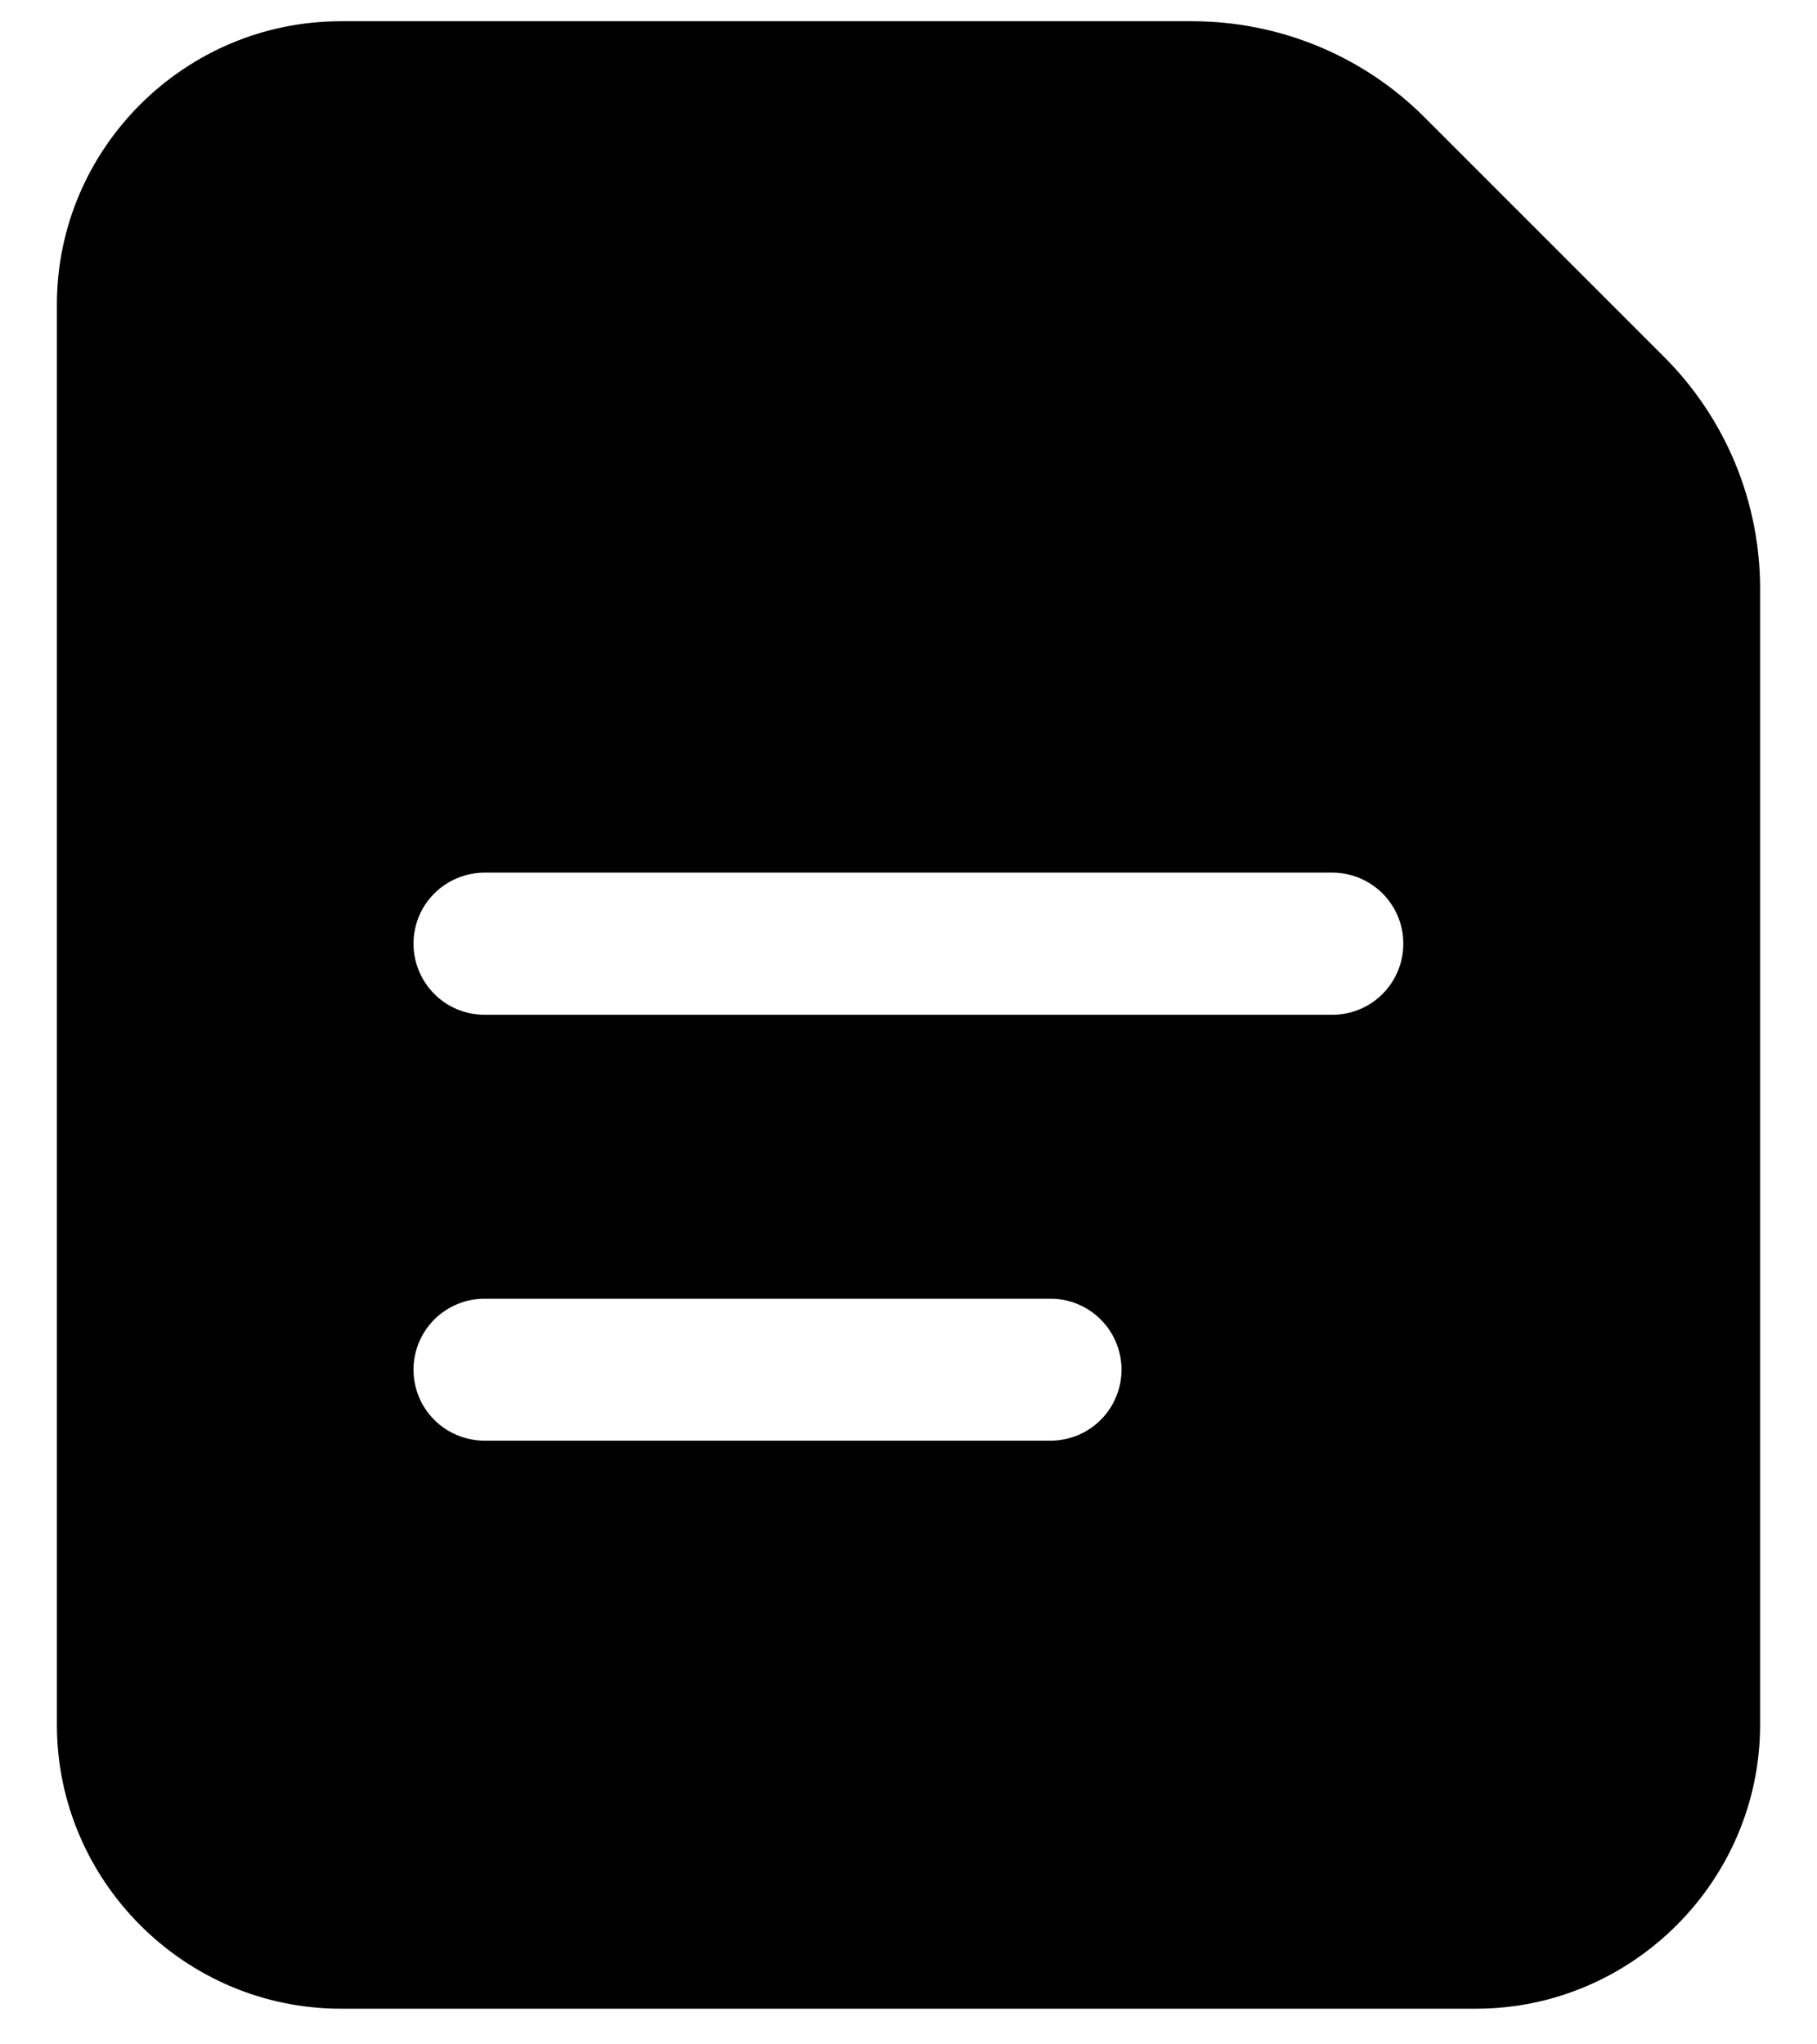 <svg xmlns="http://www.w3.org/2000/svg" viewBox="0 0 16 18" >
  <path d="M3.001 0.187C1.626 0.187 0.501 1.308 0.501 2.682V15.186C0.501 16.56 1.626 17.686 3.001 17.686H12.998C14.372 17.686 15.499 16.56 15.499 15.186V5.183C15.499 4.418 15.196 3.685 14.655 3.144L12.542 1.031C12 0.489 11.264 0.187 10.498 0.187H3.001ZM4.265 7.683H11.735C11.817 7.684 11.898 7.7 11.974 7.732C12.049 7.764 12.118 7.81 12.176 7.868C12.234 7.927 12.28 7.996 12.311 8.072C12.342 8.148 12.358 8.229 12.357 8.311C12.357 8.476 12.291 8.634 12.175 8.751C12.058 8.868 11.9 8.934 11.735 8.935H4.265C4.1 8.934 3.941 8.869 3.825 8.752C3.708 8.635 3.642 8.476 3.641 8.311C3.641 8.229 3.657 8.147 3.688 8.071C3.719 7.995 3.765 7.926 3.823 7.868C3.881 7.81 3.95 7.763 4.026 7.732C4.102 7.7 4.183 7.684 4.265 7.683ZM4.265 11.435H9.247C9.329 11.434 9.411 11.45 9.487 11.481C9.563 11.512 9.632 11.558 9.69 11.616C9.749 11.673 9.795 11.742 9.827 11.818C9.859 11.894 9.875 11.975 9.876 12.057C9.876 12.14 9.86 12.222 9.828 12.298C9.797 12.374 9.751 12.444 9.692 12.502C9.634 12.56 9.564 12.607 9.488 12.638C9.411 12.669 9.33 12.685 9.247 12.685H4.265C4.183 12.684 4.102 12.668 4.026 12.636C3.95 12.605 3.881 12.559 3.823 12.5C3.765 12.442 3.719 12.373 3.688 12.297C3.657 12.221 3.641 12.139 3.641 12.057C3.642 11.892 3.708 11.734 3.825 11.617C3.942 11.501 4.1 11.435 4.265 11.435Z" />
</svg>
